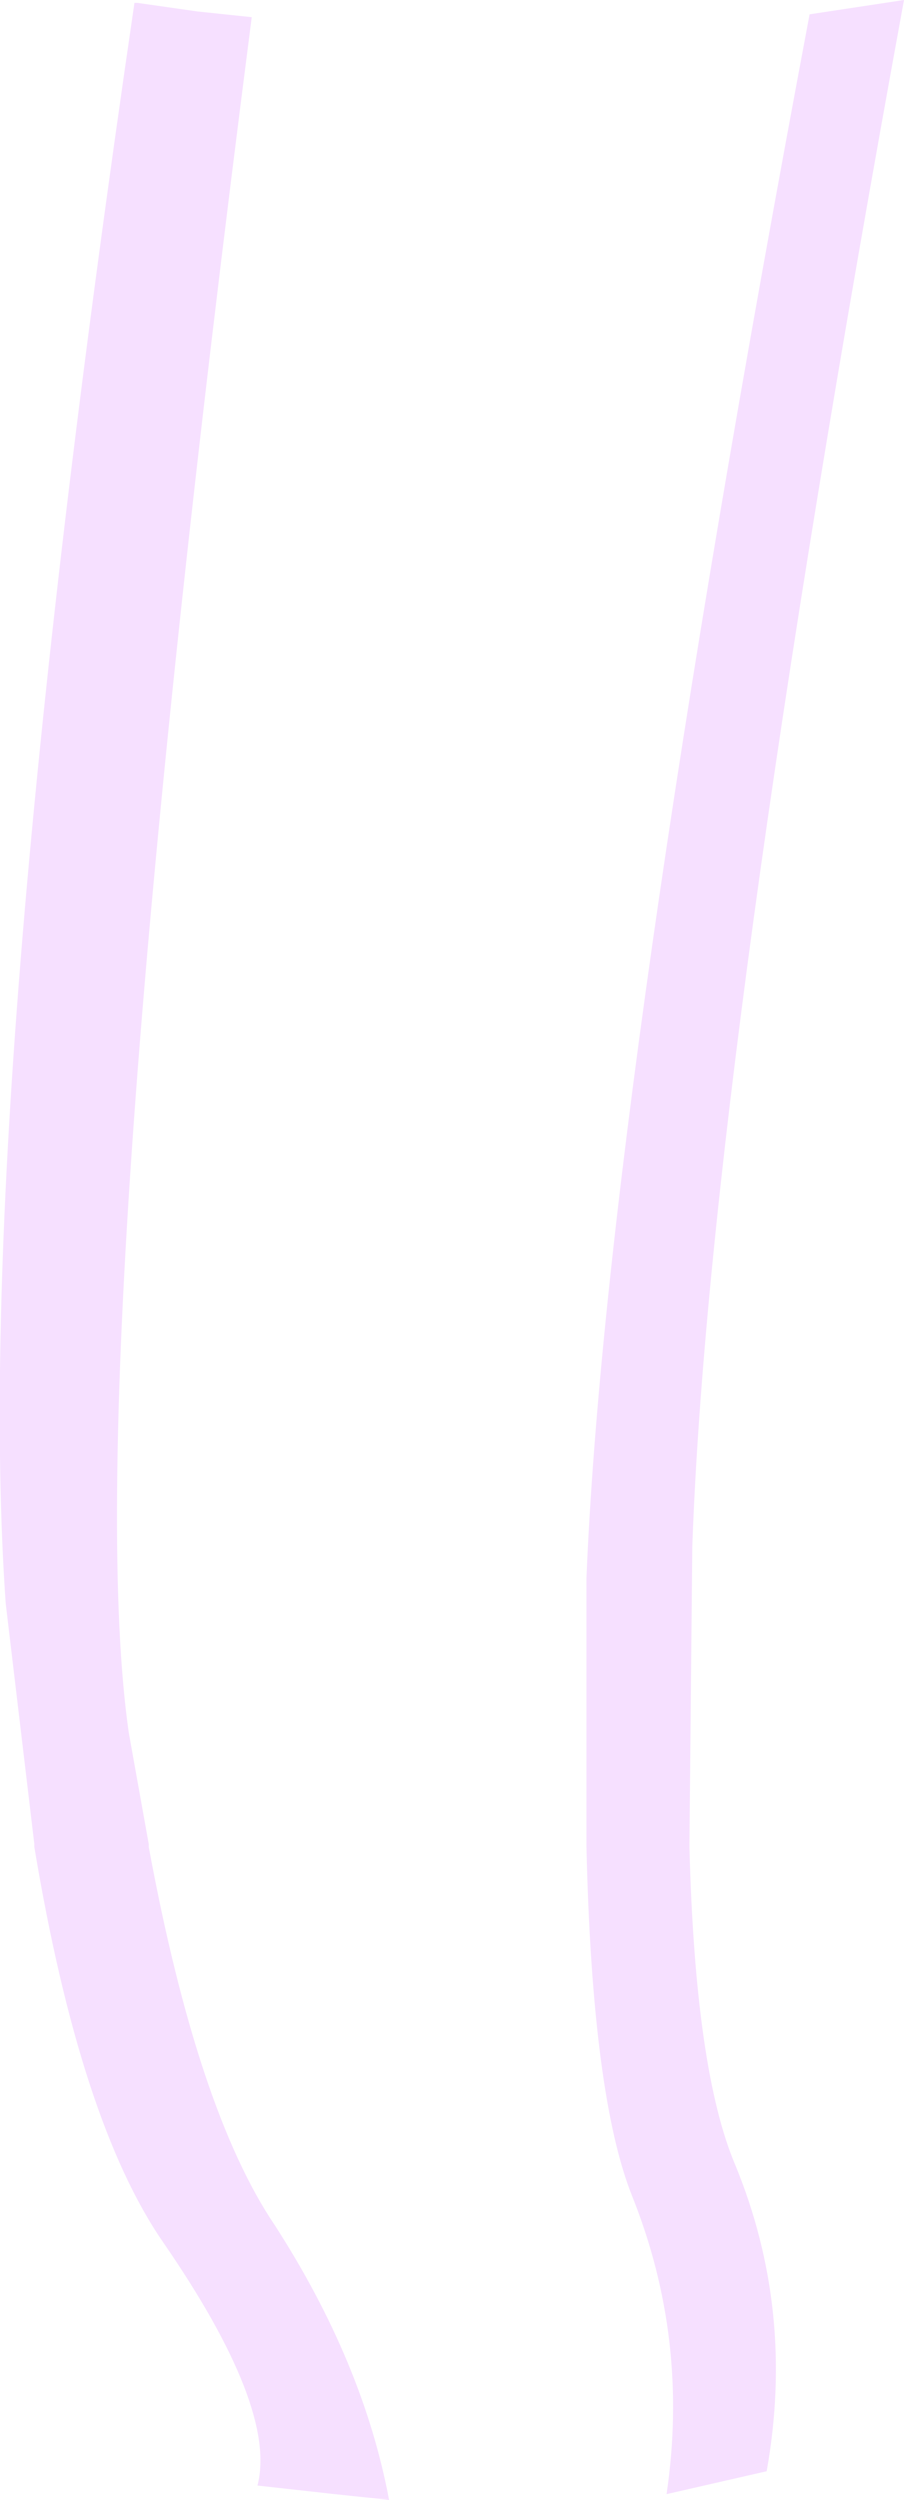 <?xml version="1.0" encoding="UTF-8" standalone="no"?>
<svg xmlns:xlink="http://www.w3.org/1999/xlink" height="43.65px" width="15.8px" xmlns="http://www.w3.org/2000/svg">
  <g transform="matrix(1.0, 0.0, 0.0, 1.0, 7.9, 21.8)">
    <path d="M-3.5 -21.5 Q-6.55 2.15 -5.65 8.45 L-5.3 10.4 -5.3 10.45 Q-4.45 15.05 -3.1 17.05 -1.55 19.45 -1.1 21.85 L-2.05 21.75 -3.4 21.6 Q-3.05 20.25 -5.05 17.35 -6.5 15.25 -7.3 10.45 L-7.3 10.4 -7.8 6.2 Q-8.4 -2.35 -5.55 -21.75 L-5.5 -21.75 -4.45 -21.6 -3.5 -21.5 M7.9 -21.8 Q4.5 -3.25 4.2 5.2 L4.15 10.4 4.15 10.45 Q4.25 14.35 4.95 16.0 6.0 18.55 5.5 21.35 L3.75 21.75 Q4.15 19.05 3.15 16.55 2.45 14.8 2.35 10.45 L2.35 10.4 2.35 5.75 Q2.7 -2.7 6.25 -21.55 L7.9 -21.8" fill="#f6e0ff" fill-rule="evenodd" stroke="none"/>
  </g>
</svg>

